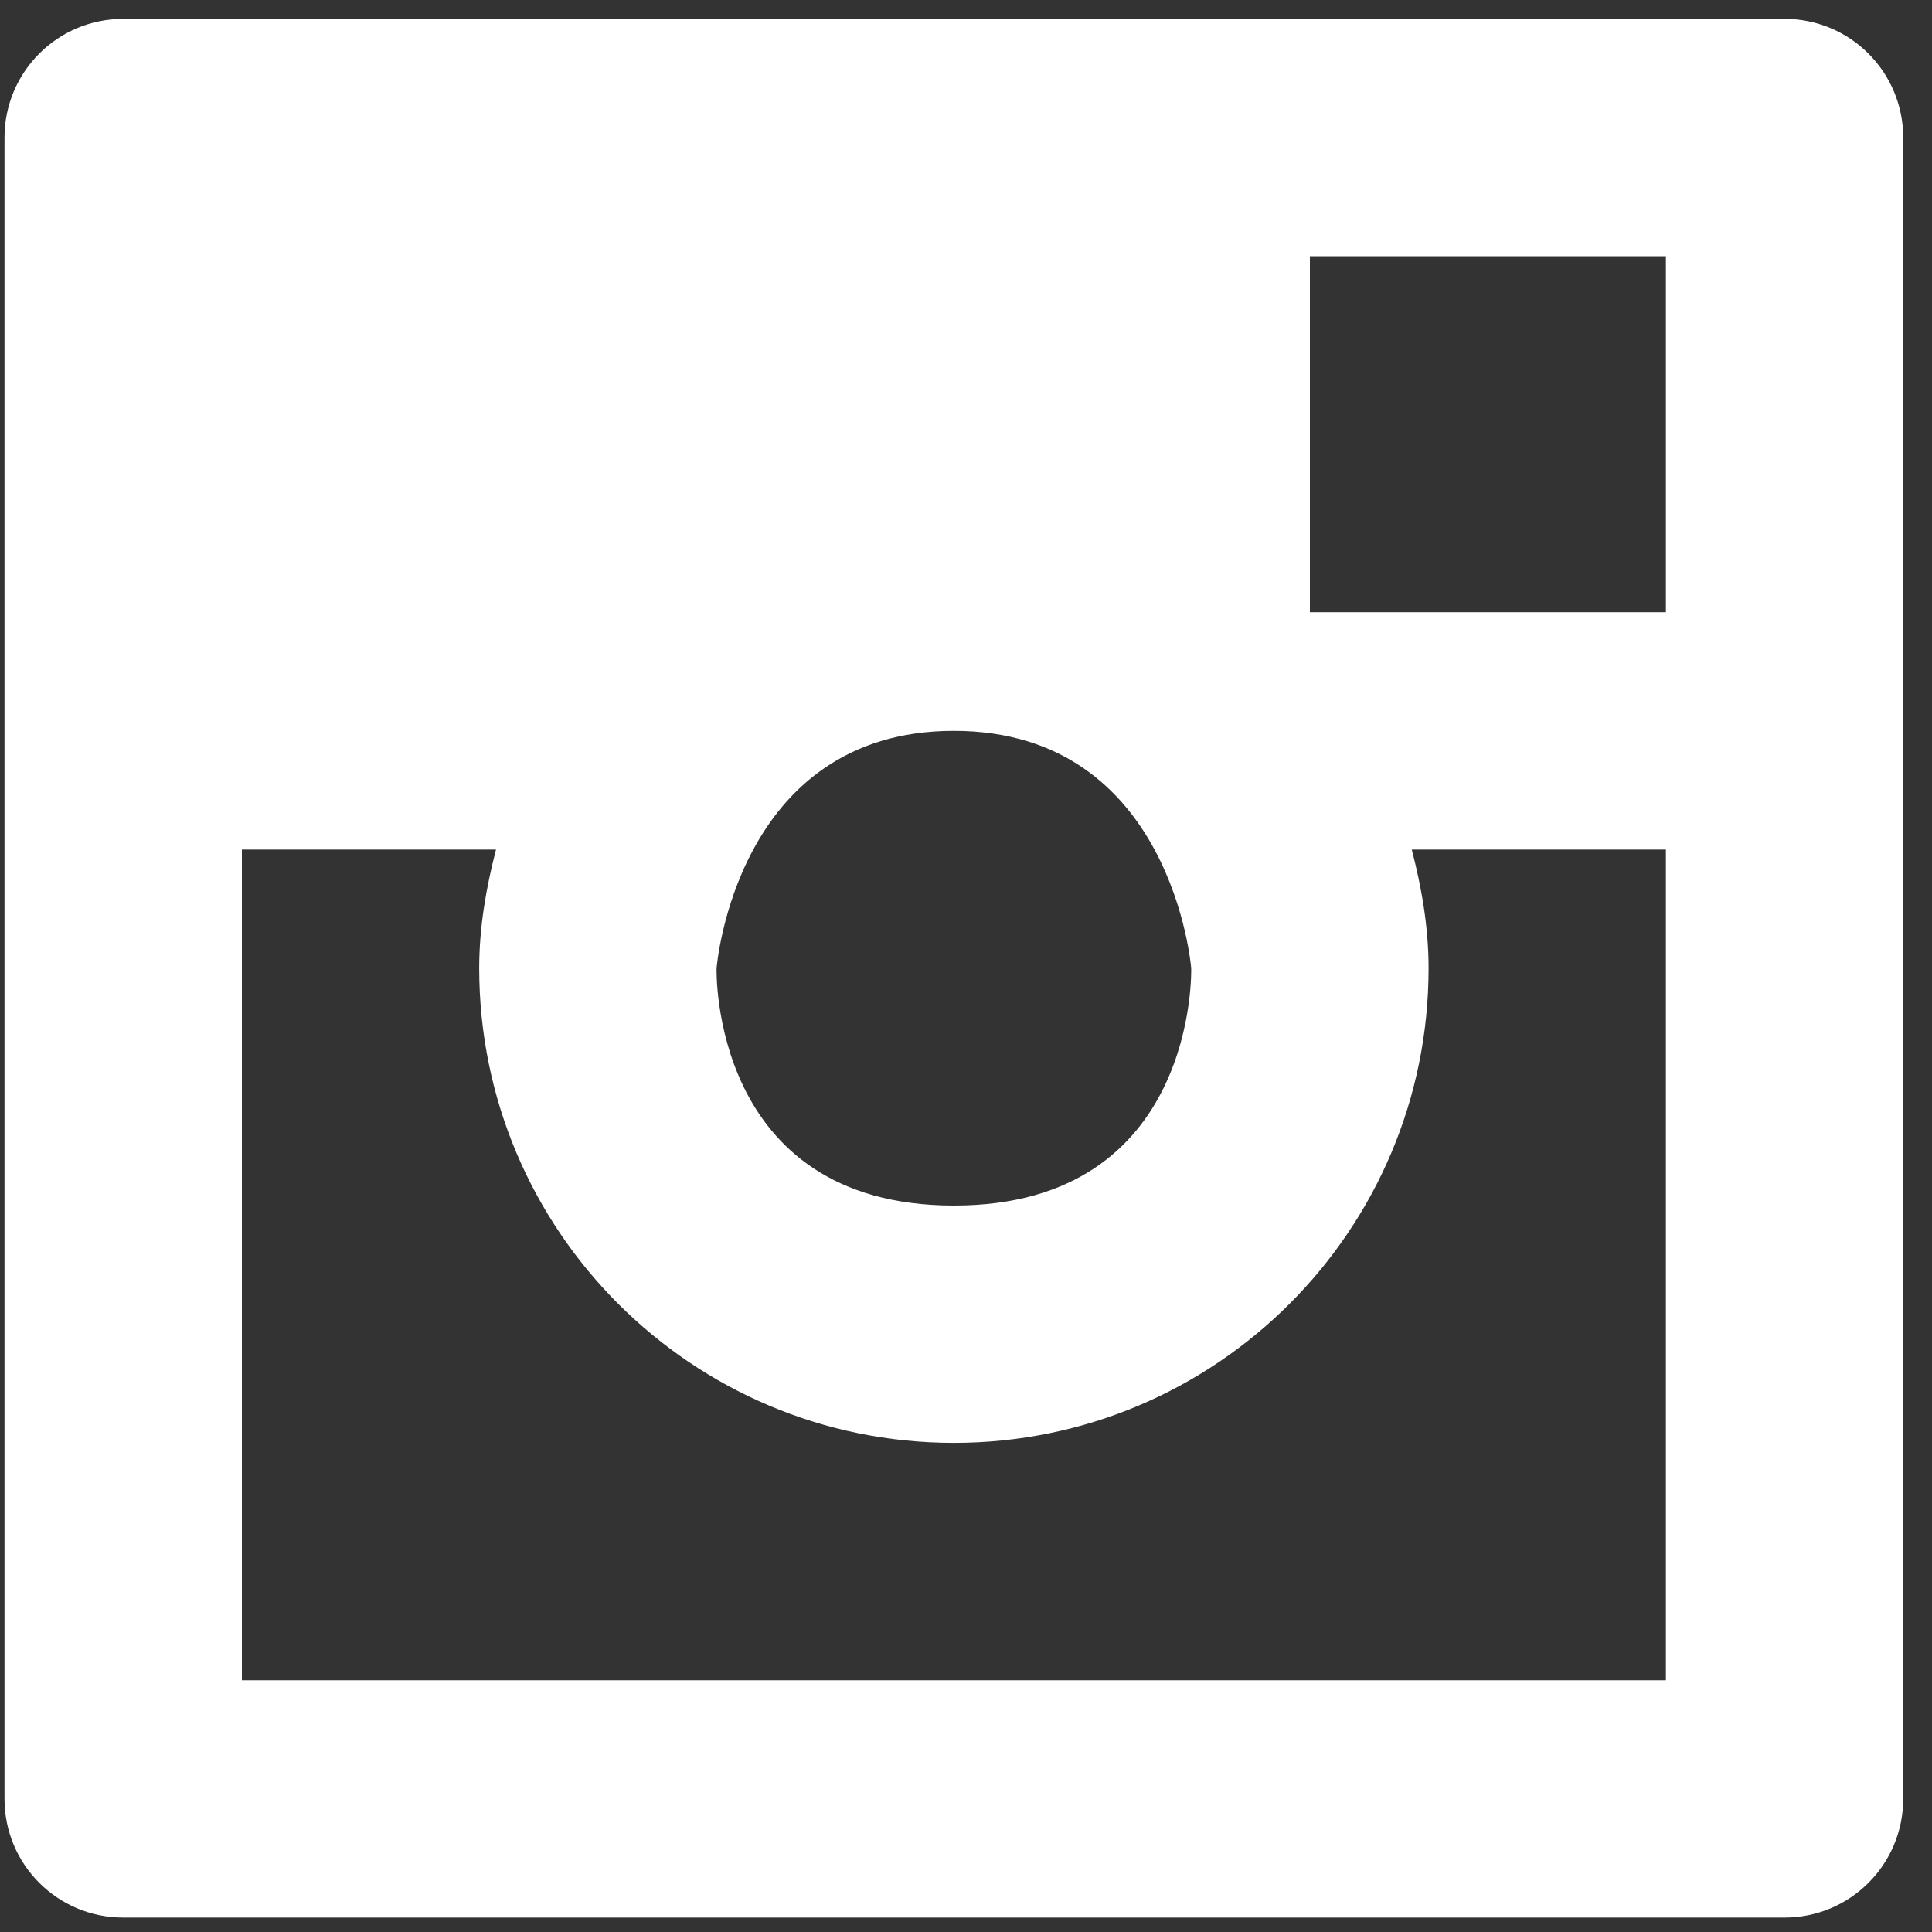 <svg width="30" height="30" viewBox="0 0 30 30" fill="none" xmlns="http://www.w3.org/2000/svg">
<rect x="0" y="0" width="30" height="30" fill="#333333" stroke="none"/>
<path d="M27.711 0.293H1.913C0.894 0.293 0.07 1.117 0.07 2.136V27.933C0.07 28.952 0.894 29.776 1.913 29.776H27.711C28.729 29.776 29.553 28.952 29.553 27.933V2.136C29.553 1.117 28.729 0.293 27.711 0.293ZM11.127 15.035C11.127 15.035 11.418 11.349 14.812 11.349C18.206 11.349 18.497 15.035 18.497 15.035C18.497 15.035 18.604 18.72 14.812 18.72C11.02 18.72 11.127 15.035 11.127 15.035ZM25.868 26.091H3.756V13.192H7.441H7.702C7.549 13.784 7.441 14.394 7.441 15.035C7.441 19.105 10.741 22.405 14.812 22.405C18.882 22.405 22.183 19.105 22.183 15.035C22.183 14.394 22.075 13.784 21.922 13.192H22.183H25.868V26.091ZM25.868 9.506H20.34V3.978H25.868V9.506Z" fill="white"/>
</svg>
